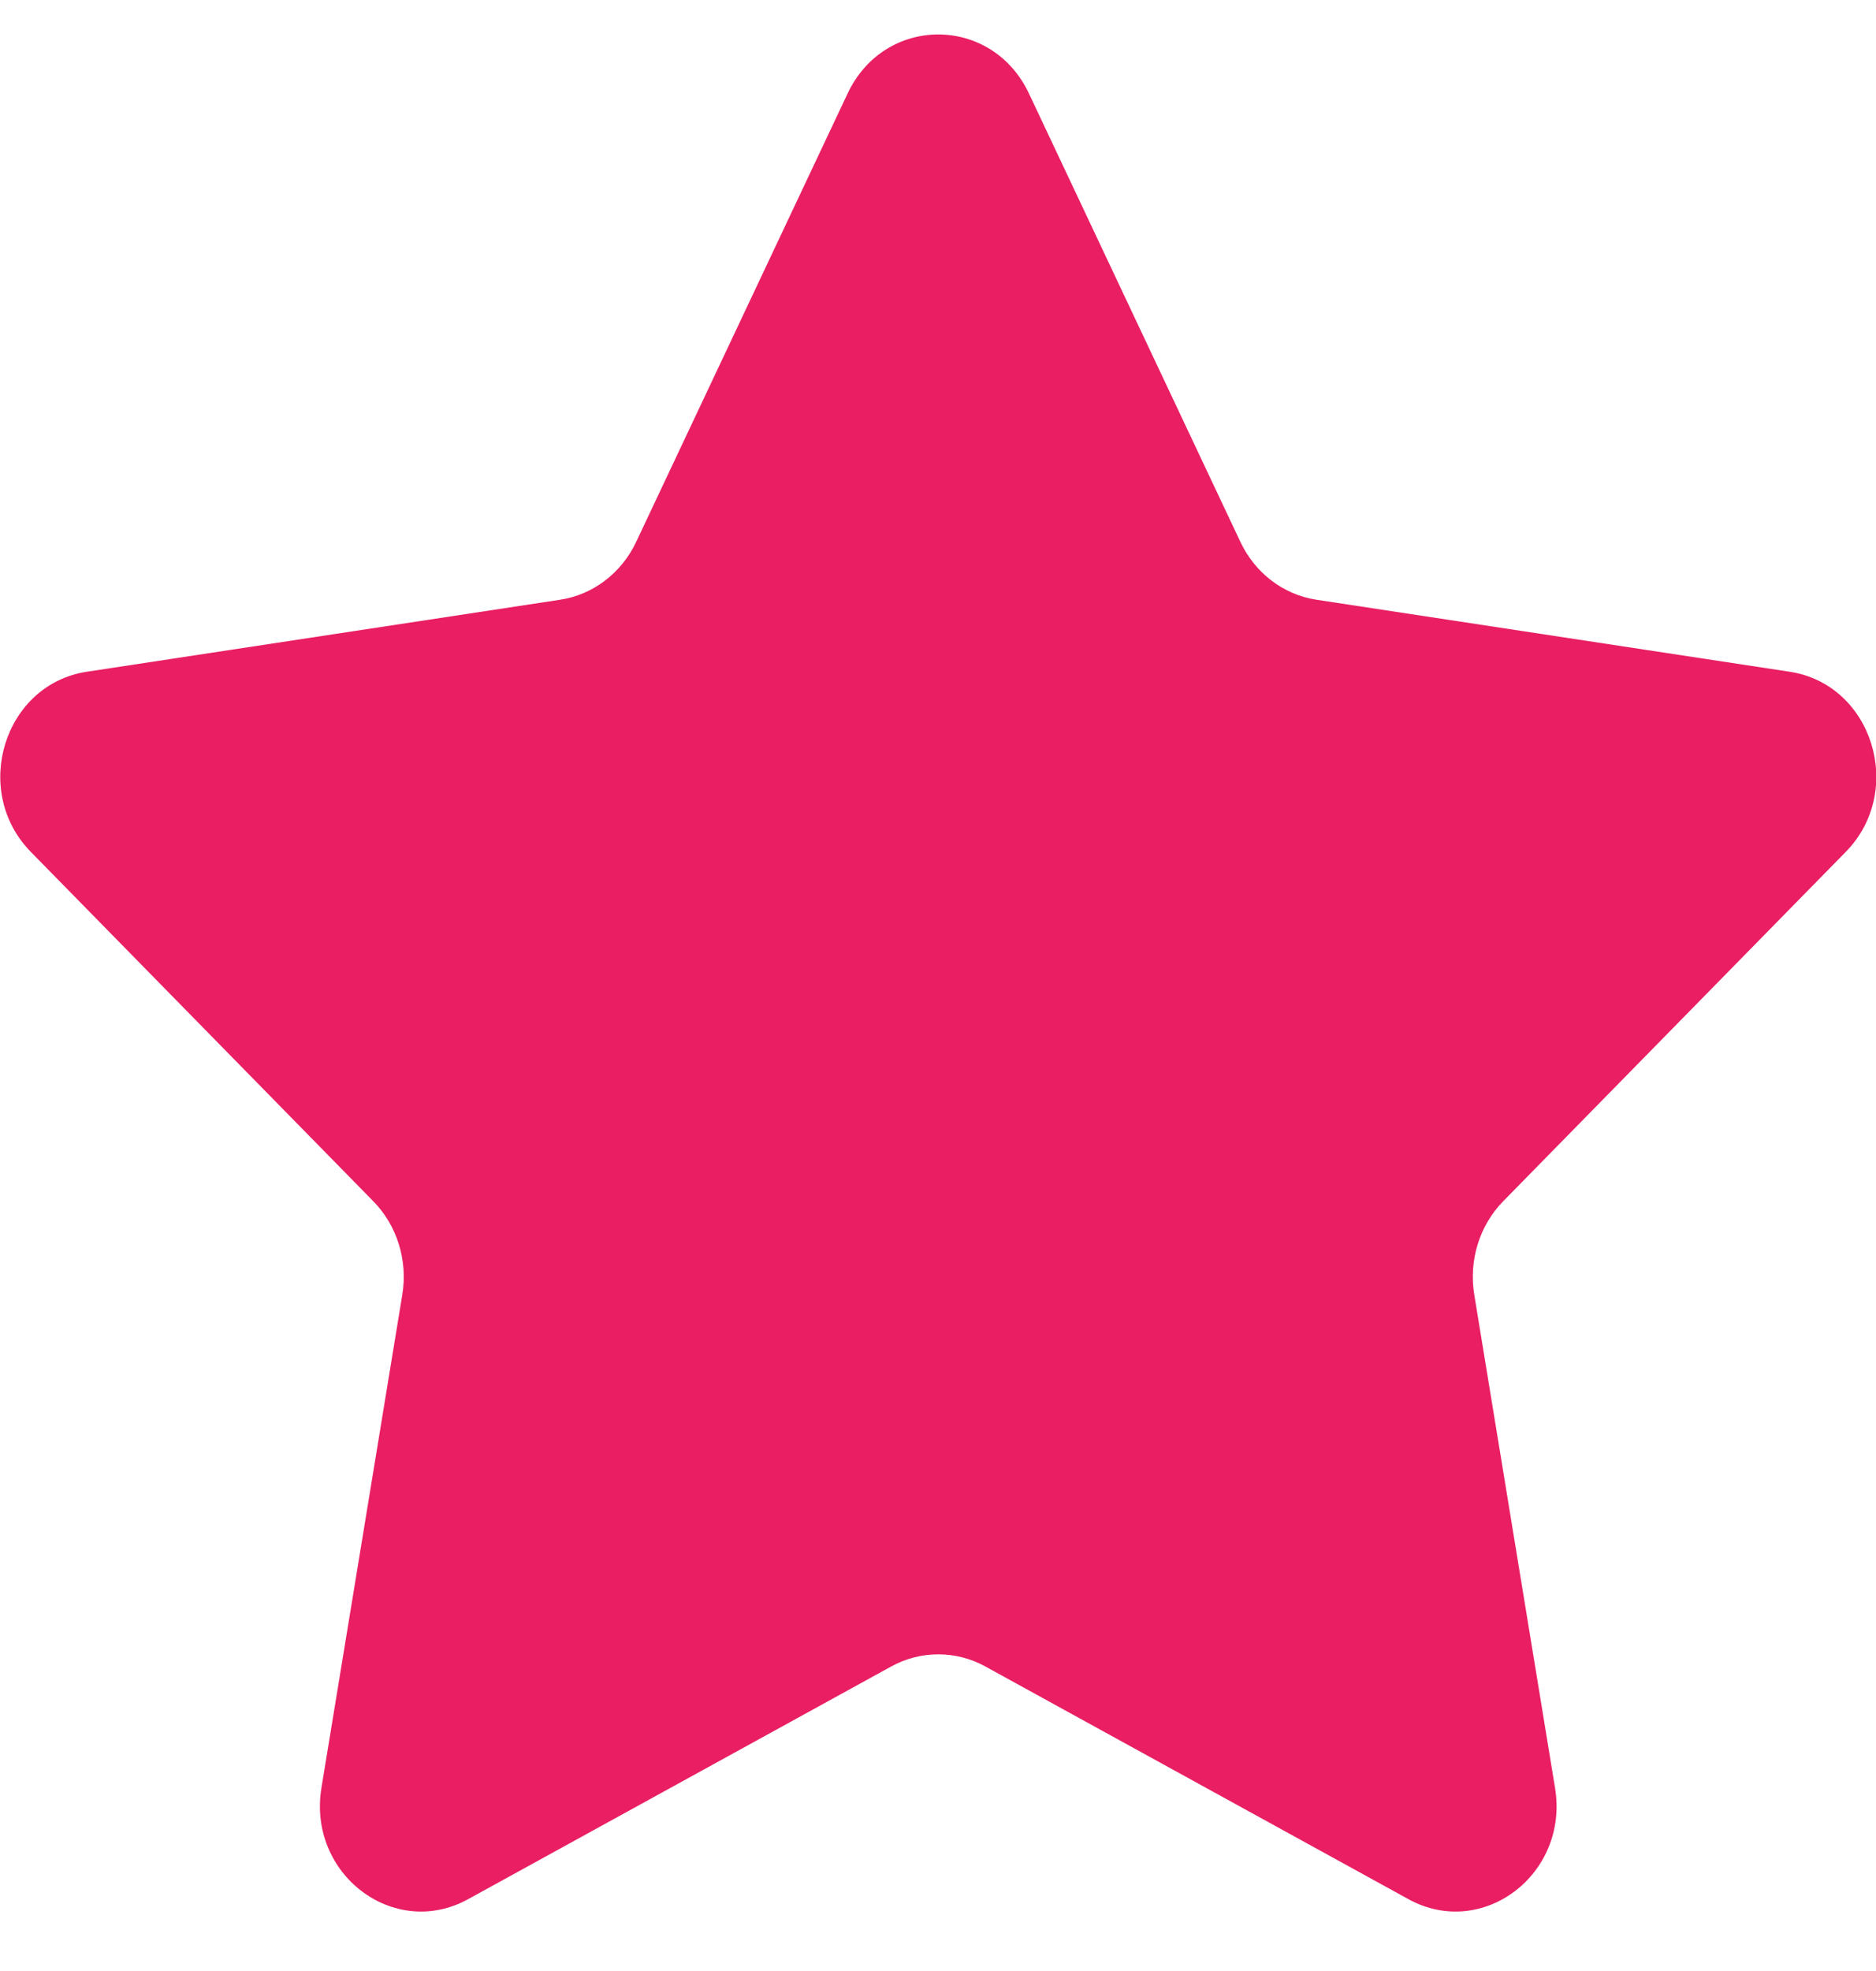 <svg width="20" height="21" viewBox="0 0 20 21" fill="none" xmlns="http://www.w3.org/2000/svg">
<path d="M10.969 0.995L13.224 5.774C13.381 6.107 13.684 6.337 14.035 6.39L19.079 7.157C19.963 7.291 20.316 8.426 19.677 9.077L16.026 12.798C15.773 13.056 15.657 13.429 15.717 13.794L16.578 19.048C16.73 19.968 15.806 20.669 15.016 20.235L10.504 17.755C10.191 17.583 9.815 17.583 9.502 17.755L4.99 20.235C4.2 20.669 3.276 19.968 3.427 19.048L4.289 13.794C4.349 13.429 4.233 13.056 3.979 12.798L0.329 9.077C-0.31 8.426 0.043 7.291 0.926 7.157L5.971 6.39C6.321 6.337 6.625 6.107 6.782 5.774L9.037 0.995C9.432 0.158 10.573 0.158 10.969 0.995Z" fill="#E91E63"/>
</svg>
